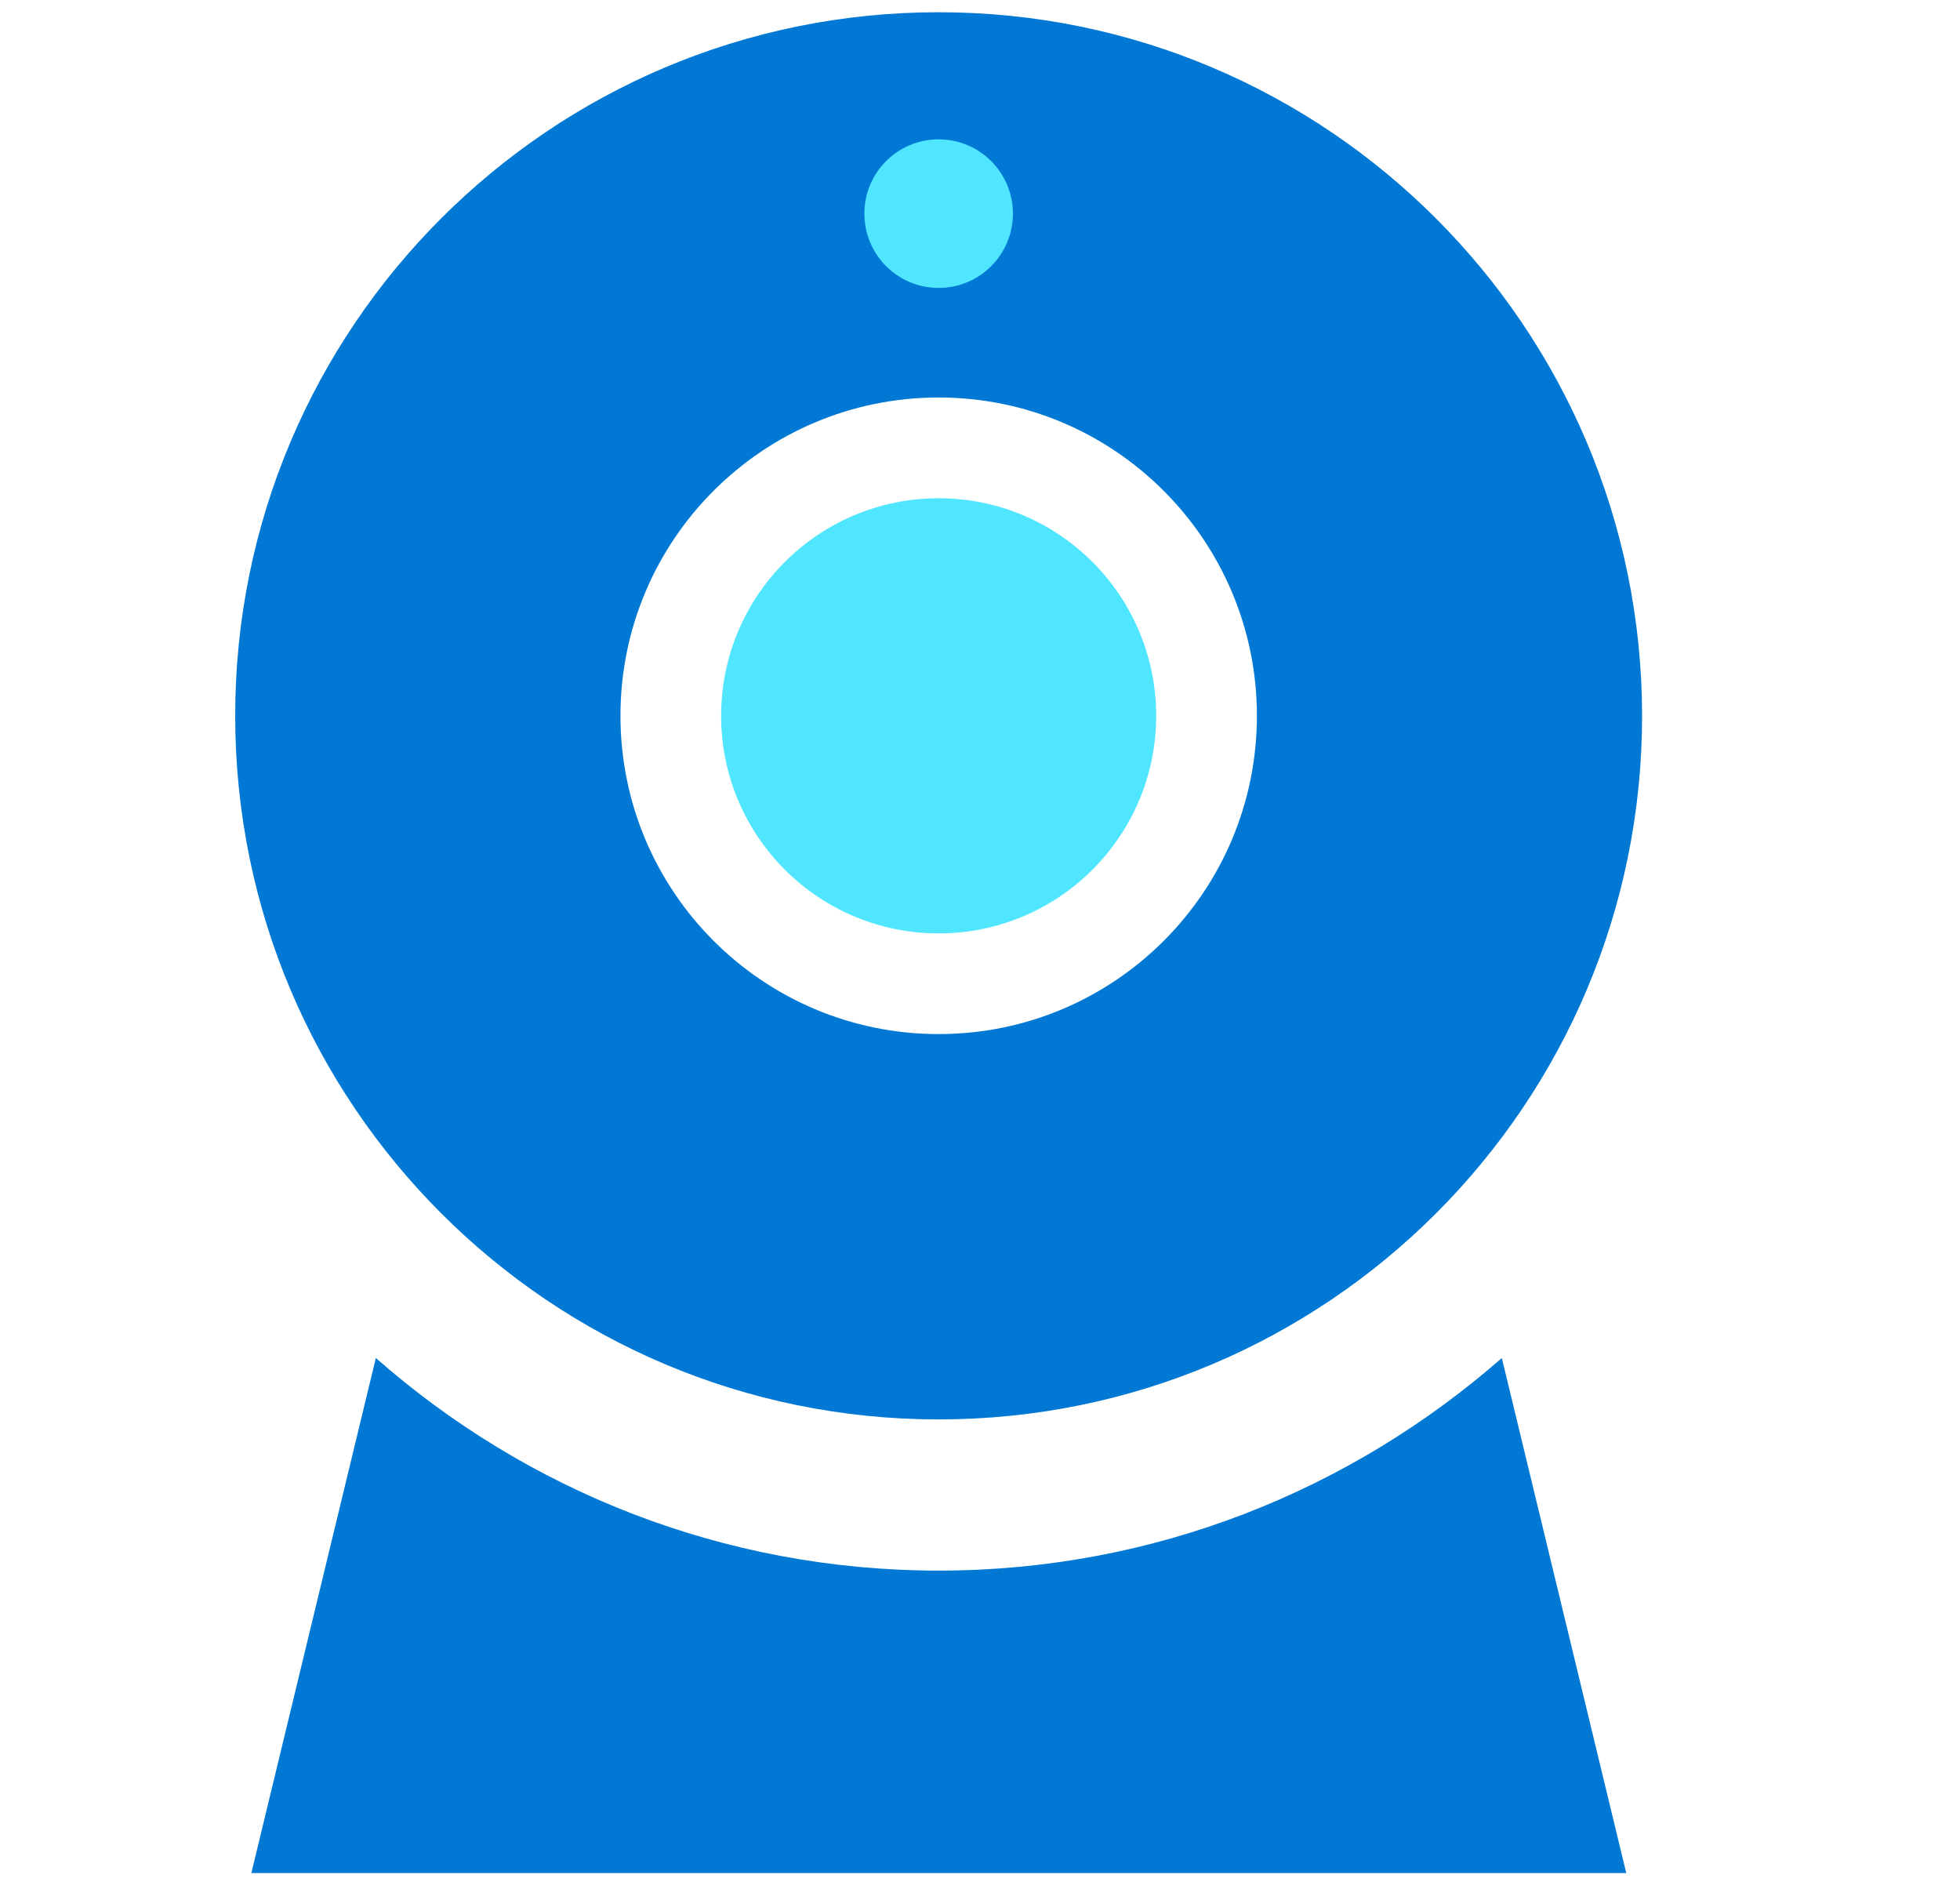 <svg width="25" height="24" viewBox="0 0 25 24" fill="none" xmlns="http://www.w3.org/2000/svg">
<path d="M11.973 11.903C13.505 11.903 14.747 10.661 14.747 9.129C14.747 7.596 13.505 6.354 11.973 6.354C10.44 6.354 9.198 7.596 9.198 9.129C9.198 10.661 10.44 11.903 11.973 11.903Z" fill="#50E6FF"/>
<path d="M11.973 0.156C7.017 0.156 3 4.173 3 9.128C3 14.084 7.017 18.101 11.973 18.101C16.928 18.101 20.945 14.084 20.945 9.128C20.941 4.173 16.924 0.156 11.973 0.156ZM11.973 13.187C9.728 13.187 7.914 11.368 7.914 9.128C7.914 6.884 9.733 5.069 11.973 5.069C14.213 5.069 16.032 6.888 16.032 9.128C16.032 11.373 14.213 13.187 11.973 13.187Z" fill="#0078D4"/>
<path d="M11.973 3.672C12.496 3.672 12.92 3.247 12.92 2.724C12.92 2.201 12.496 1.777 11.973 1.777C11.449 1.777 11.025 2.201 11.025 2.724C11.025 3.247 11.449 3.672 11.973 3.672Z" fill="#50E6FF"/>
<path d="M11.973 20.029C9.219 20.029 6.709 19.002 4.794 17.318L3.206 23.886H20.743L19.156 17.318C17.232 19.002 14.726 20.029 11.973 20.029Z" fill="#0078D4"/>
</svg>

